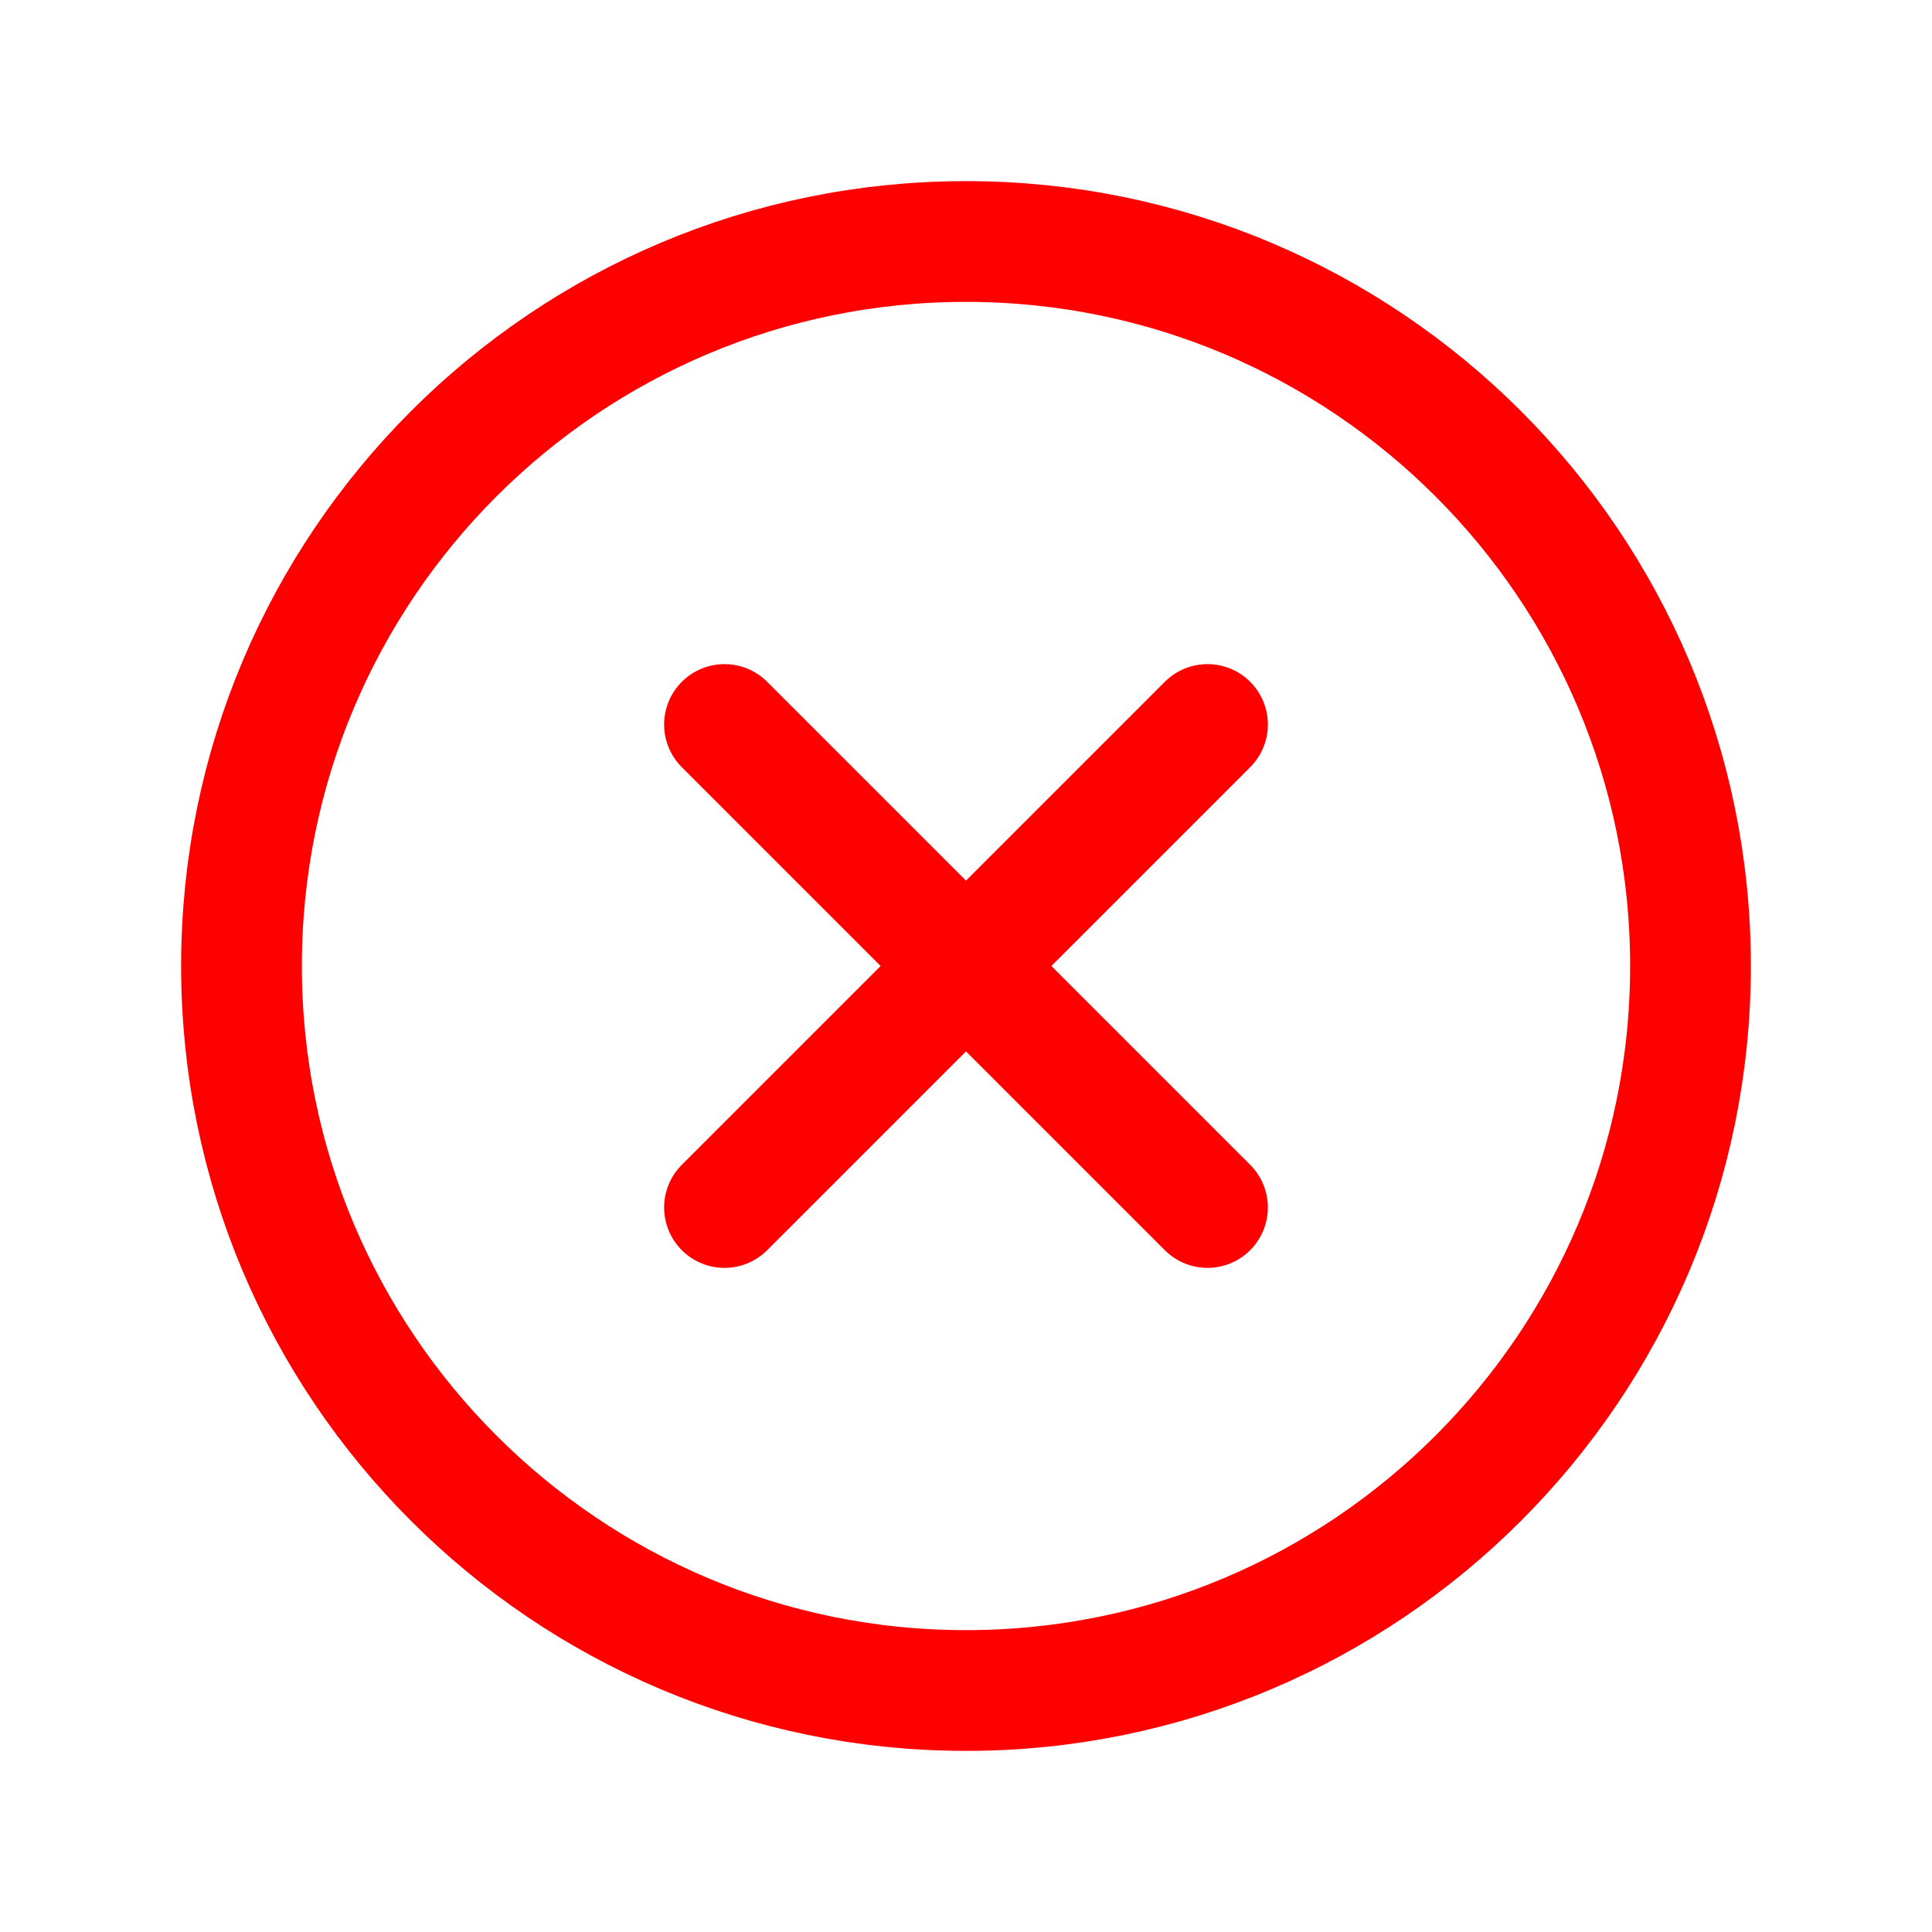 <?xml version="1.0" encoding="utf-8"?>
<svg class="ionicon" viewBox="0 0 512 512" xmlns="http://www.w3.org/2000/svg">
  <title>Close Circle</title>
  <path d="M448 256c0-106-86-192-192-192S64 150 64 256s86 192 192 192 192-86 192-192z" fill="none" stroke-miterlimit="10" stroke-width="32" style="stroke: rgb(255, 0, 0);"/>
  <path fill="none" stroke-linecap="round" stroke-linejoin="round" stroke-width="32" d="M320 320L192 192M192 320l128-128" style="stroke: rgb(255, 0, 0);"/>
</svg>